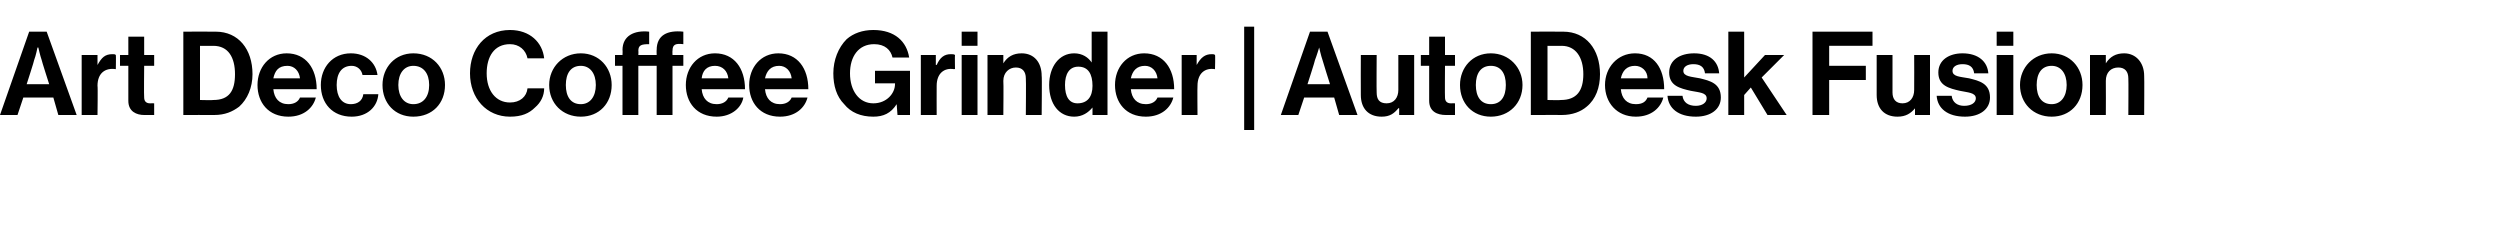 <?xml version="1.0" standalone="no"?><!DOCTYPE svg PUBLIC "-//W3C//DTD SVG 1.1//EN" "http://www.w3.org/Graphics/SVG/1.1/DTD/svg11.dtd"><svg xmlns="http://www.w3.org/2000/svg" version="1.1" width="300px" height="28.2px" viewBox="0 -3 300 28.2" style="top:-3px">  <desc>Art Deco Coffee Grinder AutoDesk Fusion</desc>  <defs/>  <g id="Polygon9501">    <path d="M 3.5 0.8 L 5.6 0.8 L 9.2 10.8 L 7 10.8 L 6.4 8.7 L 2.8 8.7 L 2.1 10.8 L 0 10.8 L 3.5 0.8 Z M 3.2 7.1 L 5.9 7.1 C 5.9 7.1 4.98 4.23 5 4.2 C 4.82 3.7 4.6 2.7 4.6 2.7 L 4.5 2.7 C 4.5 2.7 4.3 3.7 4.1 4.2 C 4.13 4.23 3.2 7.1 3.2 7.1 Z M 11.7 4.8 C 11.7 4.8 11.72 4.76 11.7 4.8 C 12.2 3.9 12.6 3.5 13.5 3.5 C 13.7 3.5 13.8 3.5 13.9 3.6 C 13.93 3.58 13.9 5.3 13.9 5.3 C 13.9 5.3 13.89 5.25 13.9 5.3 C 12.6 5.1 11.7 5.8 11.7 7.3 C 11.75 7.29 11.7 10.8 11.7 10.8 L 9.8 10.8 L 9.8 3.6 L 11.7 3.6 L 11.7 4.8 Z M 14.4 3.6 L 15.4 3.6 L 15.4 1.4 L 17.3 1.4 L 17.3 3.6 L 18.5 3.6 L 18.5 4.9 L 17.3 4.9 C 17.3 4.9 17.26 8.67 17.3 8.7 C 17.3 9.2 17.6 9.4 18 9.4 C 18.21 9.38 18.5 9.4 18.5 9.4 L 18.5 10.8 C 18.5 10.8 18.1 10.79 17.3 10.8 C 16.4 10.8 15.4 10.4 15.4 9.1 C 15.4 9.07 15.4 4.9 15.4 4.9 L 14.4 4.9 L 14.4 3.6 Z M 22 0.8 C 22 0.8 25.89 0.78 25.9 0.8 C 28.6 0.8 30.3 2.9 30.3 5.9 C 30.3 7.5 29.7 8.9 28.7 9.8 C 27.9 10.4 27 10.8 25.7 10.8 C 25.72 10.79 22 10.8 22 10.8 L 22 0.8 Z M 25.6 9 C 27.5 9 28.2 7.9 28.2 5.9 C 28.2 3.9 27.4 2.5 25.6 2.5 C 25.63 2.52 24 2.5 24 2.5 L 24 9 C 24 9 25.58 9.04 25.6 9 Z M 30.9 7.2 C 30.9 5.1 32.3 3.4 34.4 3.4 C 36.7 3.4 38 5.2 38 7.7 C 38 7.7 32.8 7.7 32.8 7.7 C 32.9 8.8 33.5 9.5 34.6 9.5 C 35.3 9.5 35.8 9.2 36 8.7 C 36 8.7 37.9 8.7 37.9 8.7 C 37.6 9.9 36.5 11 34.6 11 C 32.2 11 30.9 9.3 30.9 7.2 Z M 32.8 6.4 C 32.8 6.4 36 6.4 36 6.4 C 35.9 5.5 35.3 4.9 34.5 4.9 C 33.4 4.9 33 5.5 32.8 6.4 Z M 38.5 7.2 C 38.5 5.1 39.9 3.4 42.1 3.4 C 43.9 3.4 45.1 4.5 45.3 6 C 45.3 6 43.5 6 43.5 6 C 43.4 5.4 42.9 4.9 42.2 4.9 C 41 4.9 40.4 5.8 40.4 7.2 C 40.4 8.6 41 9.5 42.1 9.5 C 42.9 9.5 43.5 9.1 43.6 8.3 C 43.6 8.3 45.4 8.3 45.4 8.3 C 45.3 9.8 44.1 11 42.2 11 C 39.9 11 38.5 9.4 38.5 7.2 Z M 45.9 7.2 C 45.9 5.1 47.4 3.4 49.6 3.4 C 51.9 3.4 53.4 5.1 53.4 7.2 C 53.4 9.4 51.9 11 49.6 11 C 47.4 11 45.9 9.4 45.9 7.2 Z M 51.5 7.2 C 51.5 5.8 50.8 4.9 49.6 4.9 C 48.5 4.9 47.8 5.8 47.8 7.2 C 47.8 8.6 48.5 9.5 49.6 9.5 C 50.8 9.5 51.5 8.6 51.5 7.2 Z M 56.4 5.8 C 56.4 2.9 58.2 0.6 61.2 0.6 C 63.6 0.6 65.1 2.1 65.3 4 C 65.3 4 63.3 4 63.3 4 C 63.1 3 62.3 2.3 61.2 2.3 C 59.3 2.3 58.4 3.8 58.4 5.8 C 58.4 7.9 59.5 9.3 61.2 9.3 C 62.4 9.3 63.2 8.6 63.3 7.6 C 63.3 7.6 65.3 7.6 65.3 7.6 C 65.3 8.5 64.9 9.3 64.2 9.9 C 63.5 10.6 62.6 11 61.2 11 C 58.4 11 56.4 8.8 56.4 5.8 Z M 65.9 7.2 C 65.9 5.1 67.5 3.4 69.7 3.4 C 71.9 3.4 73.4 5.1 73.4 7.2 C 73.4 9.4 71.9 11 69.7 11 C 67.5 11 65.9 9.4 65.9 7.2 Z M 71.5 7.2 C 71.5 5.8 70.8 4.9 69.7 4.9 C 68.5 4.9 67.9 5.8 67.9 7.2 C 67.9 8.6 68.5 9.5 69.7 9.5 C 70.8 9.5 71.5 8.6 71.5 7.2 Z M 73.8 3.6 L 74.7 3.6 C 74.7 3.6 74.73 3.02 74.7 3 C 74.7 1.3 76.1 0.6 77.9 0.8 C 77.9 0.8 77.9 2.3 77.9 2.3 C 77 2.3 76.6 2.4 76.6 3.1 C 76.63 3.13 76.6 3.6 76.6 3.6 L 78.8 3.6 C 78.8 3.6 78.78 2.97 78.8 3 C 78.8 1.2 80.1 0.6 82 0.8 C 82 0.8 82 2.3 82 2.3 C 81.1 2.2 80.7 2.3 80.7 3.1 C 80.68 3.08 80.7 3.6 80.7 3.6 L 82 3.6 L 82 4.9 L 80.7 4.9 L 80.7 10.8 L 78.8 10.8 L 78.8 4.9 L 76.6 4.9 L 76.6 10.8 L 74.7 10.8 L 74.7 4.9 L 73.8 4.9 L 73.8 3.6 Z M 82.3 7.2 C 82.3 5.1 83.7 3.4 85.8 3.4 C 88.1 3.4 89.4 5.2 89.4 7.7 C 89.4 7.7 84.2 7.7 84.2 7.7 C 84.3 8.8 84.9 9.5 86 9.5 C 86.7 9.5 87.2 9.2 87.4 8.7 C 87.4 8.7 89.2 8.7 89.2 8.7 C 89 9.9 87.8 11 86 11 C 83.6 11 82.3 9.3 82.3 7.2 Z M 84.2 6.4 C 84.2 6.4 87.4 6.4 87.4 6.4 C 87.3 5.5 86.7 4.9 85.8 4.9 C 84.8 4.9 84.3 5.5 84.2 6.4 Z M 89.9 7.2 C 89.9 5.1 91.3 3.4 93.4 3.4 C 95.7 3.4 97 5.2 97 7.7 C 97 7.7 91.8 7.7 91.8 7.7 C 91.9 8.8 92.5 9.5 93.6 9.5 C 94.3 9.5 94.8 9.2 95 8.7 C 95 8.7 96.9 8.7 96.9 8.7 C 96.6 9.9 95.5 11 93.6 11 C 91.2 11 89.9 9.3 89.9 7.2 Z M 91.8 6.4 C 91.8 6.4 95 6.4 95 6.4 C 94.9 5.5 94.3 4.9 93.5 4.9 C 92.5 4.9 92 5.5 91.8 6.4 Z M 107.6 9.5 C 107.6 9.5 107.6 9.45 107.6 9.5 C 106.9 10.6 106 11 104.8 11 C 103.3 11 102.1 10.5 101.3 9.5 C 100.4 8.6 100 7.3 100 5.8 C 100 4.2 100.6 2.7 101.6 1.7 C 102.4 1 103.5 0.6 104.8 0.6 C 107.4 0.6 108.8 2 109.1 3.9 C 109.1 3.9 107.1 3.9 107.1 3.9 C 106.9 3 106.2 2.3 104.9 2.3 C 103 2.3 102 3.8 102 5.8 C 102 7.9 103.1 9.4 104.8 9.4 C 106.4 9.4 107.4 8.2 107.4 7.1 C 107.42 7.1 107.4 7 107.4 7 L 105 7 L 105 5.5 L 109.2 5.5 L 109.2 10.8 L 107.7 10.8 L 107.6 9.5 Z M 112.3 4.8 C 112.3 4.8 112.36 4.76 112.4 4.8 C 112.8 3.9 113.3 3.5 114.1 3.5 C 114.3 3.5 114.5 3.5 114.6 3.6 C 114.57 3.58 114.6 5.3 114.6 5.3 C 114.6 5.3 114.53 5.25 114.5 5.3 C 113.3 5.1 112.4 5.8 112.4 7.3 C 112.39 7.29 112.4 10.8 112.4 10.8 L 110.5 10.8 L 110.5 3.6 L 112.3 3.6 L 112.3 4.8 Z M 115.4 3.6 L 117.3 3.6 L 117.3 10.8 L 115.4 10.8 L 115.4 3.6 Z M 115.4 0.8 L 117.3 0.8 L 117.3 2.5 L 115.4 2.5 L 115.4 0.8 Z M 120.4 4.6 C 120.4 4.6 120.44 4.59 120.4 4.6 C 120.9 3.8 121.6 3.4 122.6 3.4 C 124.1 3.4 125 4.5 125 6.1 C 125.05 6.1 125 10.8 125 10.8 L 123.1 10.8 C 123.1 10.8 123.14 6.38 123.1 6.4 C 123.1 5.6 122.7 5.1 121.9 5.1 C 121.1 5.1 120.4 5.7 120.4 6.7 C 120.44 6.72 120.4 10.8 120.4 10.8 L 118.5 10.8 L 118.5 3.6 L 120.4 3.6 L 120.4 4.6 Z M 125.9 7.2 C 125.9 5 127.1 3.4 128.9 3.4 C 129.9 3.4 130.6 3.9 131 4.5 C 130.97 4.48 131 4.5 131 4.5 L 131 0.8 L 132.9 0.8 L 132.9 10.8 L 131.1 10.8 L 131.1 9.9 C 131.1 9.9 131.05 9.86 131.1 9.9 C 130.6 10.5 129.9 11 128.9 11 C 127.1 11 125.9 9.5 125.9 7.2 Z M 131.1 7.3 C 131.1 5.9 130.6 5 129.4 5 C 128.3 5 127.8 5.9 127.8 7.2 C 127.8 8.6 128.3 9.4 129.3 9.4 C 130.5 9.4 131.1 8.6 131.1 7.3 Z M 133.8 7.2 C 133.8 5.1 135.2 3.4 137.3 3.4 C 139.6 3.4 140.9 5.2 140.9 7.7 C 140.9 7.7 135.7 7.7 135.7 7.7 C 135.8 8.8 136.4 9.5 137.5 9.5 C 138.2 9.5 138.7 9.2 138.9 8.7 C 138.9 8.7 140.8 8.7 140.8 8.7 C 140.5 9.9 139.4 11 137.5 11 C 135.1 11 133.8 9.3 133.8 7.2 Z M 135.7 6.4 C 135.7 6.4 138.9 6.4 138.9 6.4 C 138.8 5.5 138.2 4.9 137.4 4.9 C 136.4 4.9 135.9 5.5 135.7 6.4 Z M 143.6 4.8 C 143.6 4.8 143.64 4.76 143.6 4.8 C 144.1 3.9 144.6 3.5 145.4 3.5 C 145.6 3.5 145.7 3.5 145.8 3.6 C 145.85 3.58 145.8 5.3 145.8 5.3 C 145.8 5.3 145.81 5.25 145.8 5.3 C 144.6 5.1 143.7 5.8 143.7 7.3 C 143.67 7.29 143.7 10.8 143.7 10.8 L 141.8 10.8 L 141.8 3.6 L 143.6 3.6 L 143.6 4.8 Z M 149.3 0.2 L 150.5 0.2 L 150.5 12.6 L 149.3 12.6 L 149.3 0.2 Z M 157.2 0.8 L 159.3 0.8 L 162.9 10.8 L 160.7 10.8 L 160.1 8.7 L 156.5 8.7 L 155.8 10.8 L 153.7 10.8 L 157.2 0.8 Z M 156.9 7.1 L 159.6 7.1 C 159.6 7.1 158.69 4.23 158.7 4.2 C 158.52 3.7 158.3 2.7 158.3 2.7 L 158.3 2.7 C 158.3 2.7 158 3.7 157.8 4.2 C 157.83 4.23 156.9 7.1 156.9 7.1 Z M 167.9 10.8 L 167.9 10 C 167.9 10 167.83 9.95 167.8 10 C 167.3 10.6 166.8 11 165.8 11 C 164.2 11 163.3 10 163.3 8.4 C 163.28 8.4 163.3 3.6 163.3 3.6 L 165.2 3.6 C 165.2 3.6 165.17 8.08 165.2 8.1 C 165.2 8.9 165.5 9.4 166.4 9.4 C 167.3 9.4 167.8 8.7 167.8 7.8 C 167.8 7.76 167.8 3.6 167.8 3.6 L 169.7 3.6 L 169.7 10.8 L 167.9 10.8 Z M 170.5 3.6 L 171.5 3.6 L 171.5 1.4 L 173.4 1.4 L 173.4 3.6 L 174.6 3.6 L 174.6 4.9 L 173.4 4.9 C 173.4 4.9 173.37 8.67 173.4 8.7 C 173.4 9.2 173.7 9.4 174.1 9.4 C 174.32 9.38 174.6 9.4 174.6 9.4 L 174.6 10.8 C 174.6 10.8 174.21 10.79 173.5 10.8 C 172.5 10.8 171.5 10.4 171.5 9.1 C 171.51 9.07 171.5 4.9 171.5 4.9 L 170.5 4.9 L 170.5 3.6 Z M 175.2 7.2 C 175.2 5.1 176.7 3.4 178.9 3.4 C 181.1 3.4 182.7 5.1 182.7 7.2 C 182.7 9.4 181.1 11 178.9 11 C 176.7 11 175.2 9.4 175.2 7.2 Z M 180.7 7.2 C 180.7 5.8 180.1 4.9 178.9 4.9 C 177.7 4.9 177.1 5.8 177.1 7.2 C 177.1 8.6 177.7 9.5 178.9 9.5 C 180.1 9.5 180.7 8.6 180.7 7.2 Z M 183.7 0.8 C 183.7 0.8 187.61 0.78 187.6 0.8 C 190.3 0.8 192 2.9 192 5.9 C 192 7.5 191.5 8.9 190.4 9.8 C 189.7 10.4 188.7 10.8 187.4 10.8 C 187.44 10.79 183.7 10.8 183.7 10.8 L 183.7 0.8 Z M 187.3 9 C 189.2 9 190 7.9 190 5.9 C 190 3.9 189.1 2.5 187.4 2.5 C 187.36 2.52 185.7 2.5 185.7 2.5 L 185.7 9 C 185.7 9 187.3 9.04 187.3 9 Z M 192.6 7.2 C 192.6 5.1 194.1 3.4 196.2 3.4 C 198.5 3.4 199.7 5.2 199.7 7.7 C 199.7 7.7 194.5 7.7 194.5 7.7 C 194.6 8.8 195.2 9.5 196.3 9.5 C 197.1 9.5 197.5 9.2 197.7 8.7 C 197.7 8.7 199.6 8.7 199.6 8.7 C 199.3 9.9 198.2 11 196.3 11 C 194 11 192.6 9.3 192.6 7.2 Z M 194.5 6.4 C 194.5 6.4 197.7 6.4 197.7 6.4 C 197.7 5.5 197 4.9 196.2 4.9 C 195.2 4.9 194.7 5.5 194.5 6.4 Z M 200.1 8.5 C 200.1 8.5 201.9 8.5 201.9 8.5 C 202 9.3 202.6 9.7 203.5 9.7 C 204.3 9.7 204.8 9.3 204.8 8.8 C 204.8 8.1 203.9 8.1 202.9 7.9 C 201.6 7.6 200.3 7.3 200.3 5.7 C 200.3 4.2 201.6 3.4 203.3 3.4 C 205.2 3.4 206.2 4.4 206.3 5.8 C 206.3 5.8 204.6 5.8 204.6 5.8 C 204.5 5 204 4.7 203.2 4.7 C 202.5 4.7 202 5 202 5.5 C 202 6.2 203 6.2 204 6.4 C 205.2 6.7 206.5 7 206.5 8.7 C 206.5 10.1 205.3 11 203.5 11 C 201.4 11 200.2 10 200.1 8.5 Z M 210.1 7.5 L 209.3 8.4 L 209.3 10.8 L 207.4 10.8 L 207.4 0.8 L 209.3 0.8 L 209.3 6.3 L 211.8 3.6 L 214.1 3.6 L 211.4 6.3 L 214.4 10.8 L 212.1 10.8 L 210.1 7.5 Z M 217.5 0.8 L 224.7 0.8 L 224.7 2.5 L 219.5 2.5 L 219.5 4.9 L 223.9 4.9 L 223.9 6.6 L 219.5 6.6 L 219.5 10.8 L 217.5 10.8 L 217.5 0.8 Z M 229.8 10.8 L 229.8 10 C 229.8 10 229.75 9.95 229.8 10 C 229.3 10.6 228.7 11 227.7 11 C 226.1 11 225.2 10 225.2 8.4 C 225.2 8.4 225.2 3.6 225.2 3.6 L 227.1 3.6 C 227.1 3.6 227.09 8.08 227.1 8.1 C 227.1 8.9 227.5 9.4 228.3 9.4 C 229.2 9.4 229.7 8.7 229.7 7.8 C 229.72 7.76 229.7 3.6 229.7 3.6 L 231.6 3.6 L 231.6 10.8 L 229.8 10.8 Z M 232.4 8.5 C 232.4 8.5 234.2 8.5 234.2 8.5 C 234.3 9.3 234.9 9.7 235.7 9.7 C 236.6 9.7 237.1 9.3 237.1 8.8 C 237.1 8.1 236.1 8.1 235.2 7.9 C 233.9 7.6 232.6 7.3 232.6 5.7 C 232.6 4.2 233.9 3.4 235.5 3.4 C 237.4 3.4 238.5 4.4 238.6 5.8 C 238.6 5.8 236.9 5.8 236.9 5.8 C 236.8 5 236.3 4.7 235.5 4.7 C 234.8 4.7 234.3 5 234.3 5.5 C 234.3 6.2 235.2 6.2 236.3 6.4 C 237.5 6.7 238.8 7 238.8 8.7 C 238.8 10.1 237.6 11 235.8 11 C 233.7 11 232.5 10 232.4 8.5 Z M 239.6 3.6 L 241.6 3.6 L 241.6 10.8 L 239.6 10.8 L 239.6 3.6 Z M 239.6 0.8 L 241.6 0.8 L 241.6 2.5 L 239.6 2.5 L 239.6 0.8 Z M 242.4 7.2 C 242.4 5.1 244 3.4 246.2 3.4 C 248.4 3.4 249.9 5.1 249.9 7.2 C 249.9 9.4 248.4 11 246.2 11 C 244 11 242.4 9.4 242.4 7.2 Z M 248 7.2 C 248 5.8 247.3 4.9 246.2 4.9 C 245 4.9 244.4 5.8 244.4 7.2 C 244.4 8.6 245 9.5 246.2 9.5 C 247.3 9.5 248 8.6 248 7.2 Z M 252.7 4.6 C 252.7 4.6 252.72 4.59 252.7 4.6 C 253.2 3.8 253.9 3.4 254.9 3.4 C 256.3 3.4 257.3 4.5 257.3 6.1 C 257.33 6.1 257.3 10.8 257.3 10.8 L 255.4 10.8 C 255.4 10.8 255.43 6.38 255.4 6.4 C 255.4 5.6 255 5.1 254.2 5.1 C 253.3 5.1 252.7 5.7 252.7 6.7 C 252.72 6.72 252.7 10.8 252.7 10.8 L 250.8 10.8 L 250.8 3.6 L 252.7 3.6 L 252.7 4.6 Z " stroke="none" fill="#000"/>  </g></svg>